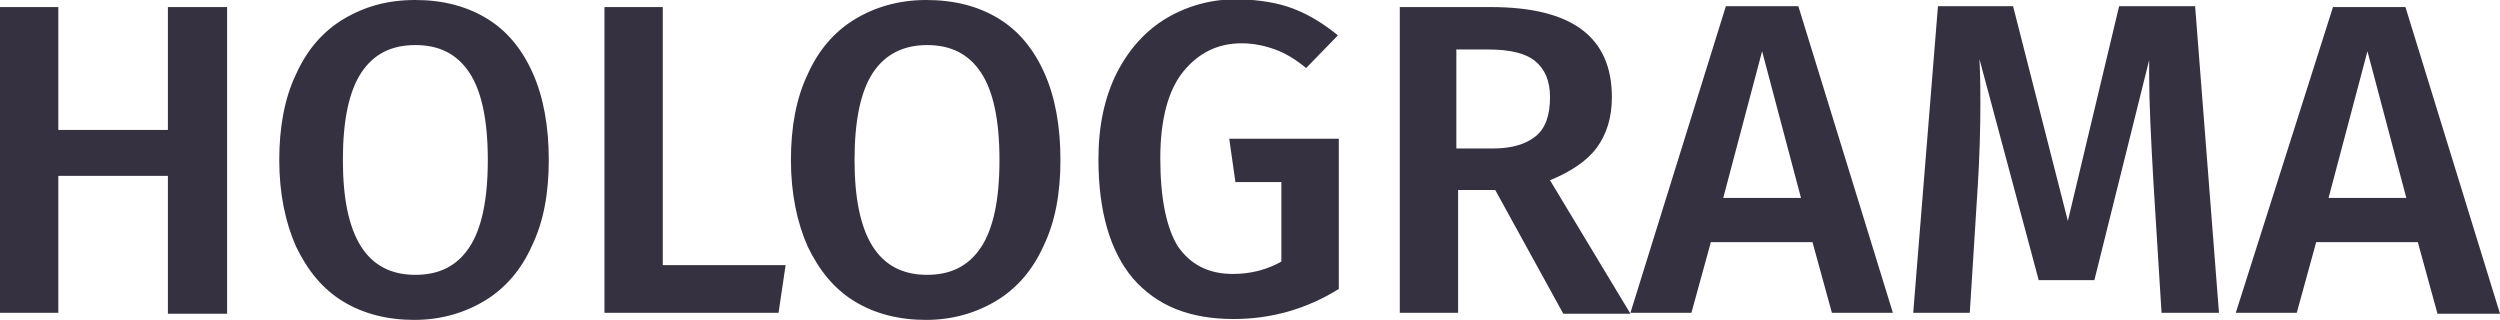 <?xml version="1.0" encoding="utf-8"?>
<!-- Generator: Adobe Illustrator 19.0.0, SVG Export Plug-In . SVG Version: 6.00 Build 0)  -->
<svg version="1.1" id="Capa_1" xmlns="http://www.w3.org/2000/svg" xmlns:xlink="http://www.w3.org/1999/xlink" x="0px" y="0px"
	 viewBox="0 0 282.9 36.2" style="enable-background:new 0 0 282.9 36.2;" xml:space="preserve">
	<g id="MS_x5F_home--hologramas">
		<path id="XMLID_42_" style="fill:#353140;" d="M19,35.4V19.9H6.6v15.5H0V0.8h6.6v13.9H19V0.8h6.7v34.7H19z"/>
		<path id="XMLID_44_" style="fill:#353140;" d="M55.1,2.1c2.3,1.4,4,3.5,5.2,6.2c1.2,2.7,1.8,6,1.8,9.8c0,3.8-0.6,7-1.9,9.7
			c-1.2,2.7-3,4.8-5.3,6.2c-2.3,1.4-5,2.2-8,2.2c-3.1,0-5.8-0.7-8.1-2.1c-2.3-1.4-4-3.5-5.3-6.2c-1.2-2.7-1.9-6-1.9-9.8
			c0-3.7,0.6-7,1.9-9.7c1.2-2.7,3-4.8,5.3-6.2C41.3,0.7,43.9,0,47,0C50.1,0,52.8,0.7,55.1,2.1z M40.9,8.2c-1.4,2.1-2.1,5.4-2.1,9.9
			c0,8.7,2.7,13,8.2,13c2.7,0,4.7-1,6.1-3.1c1.4-2.1,2.1-5.4,2.1-9.9c0-4.5-0.7-7.8-2.1-9.9c-1.4-2.1-3.4-3.1-6.1-3.1
			C44.3,5.1,42.3,6.1,40.9,8.2z"/>
		<path id="XMLID_47_" style="fill:#353140;" d="M75,0.8V30h13.9l-0.8,5.4H68.4V0.8H75z"/>
		<path id="XMLID_49_" style="fill:#353140;" d="M113,2.1c2.3,1.4,4,3.5,5.2,6.2c1.2,2.7,1.8,6,1.8,9.8c0,3.8-0.6,7-1.9,9.7
			c-1.2,2.7-3,4.8-5.3,6.2c-2.3,1.4-5,2.2-8,2.2c-3.1,0-5.8-0.7-8.1-2.1c-2.3-1.4-4-3.5-5.3-6.2c-1.2-2.7-1.9-6-1.9-9.8
			c0-3.7,0.6-7,1.9-9.7c1.2-2.7,3-4.8,5.3-6.2c2.3-1.4,5-2.2,8.1-2.2C108,0,110.7,0.7,113,2.1z M98.8,8.2c-1.4,2.1-2.1,5.4-2.1,9.9
			c0,8.7,2.7,13,8.2,13c2.7,0,4.7-1,6.1-3.1c1.4-2.1,2.1-5.4,2.1-9.9c0-4.5-0.7-7.8-2.1-9.9c-1.4-2.1-3.4-3.1-6.1-3.1
			C102.3,5.1,100.2,6.1,98.8,8.2z"/>
		<path id="XMLID_52_" style="fill:#353140;" d="M146.4,1c1.8,0.7,3.4,1.7,5,3l-3.6,3.7c-1.2-1-2.4-1.7-3.5-2.1
			c-1.1-0.4-2.4-0.7-3.8-0.7c-2.7,0-4.9,1.1-6.6,3.2c-1.7,2.1-2.6,5.4-2.6,9.8c0,4.6,0.7,7.9,2,10c1.4,2,3.4,3.1,6.2,3.1
			c2.1,0,3.9-0.5,5.5-1.4v-9h-5.2l-0.7-4.9h12.4v17c-3.7,2.3-7.7,3.4-11.9,3.4c-5,0-8.7-1.5-11.4-4.6c-2.6-3.1-3.9-7.6-3.9-13.5
			c0-3.8,0.7-7,2.1-9.8c1.4-2.7,3.3-4.8,5.7-6.2c2.4-1.4,5.1-2.1,8-2.1C142.6,0,144.6,0.3,146.4,1z"/>
		<path id="XMLID_54_" style="fill:#353140;" d="M169.2,21.5h-4.2v13.9h-6.6V0.8h10.3c9.2,0,13.7,3.4,13.7,10.2
			c0,2.3-0.6,4.2-1.7,5.7c-1.1,1.5-2.9,2.7-5.3,3.7l9.1,15.1h-7.6L169.2,21.5z M164.9,16.8h4.1c2.1,0,3.7-0.5,4.8-1.4
			c1.1-0.9,1.6-2.4,1.6-4.4c0-1.9-0.6-3.2-1.7-4.1c-1.1-0.9-2.9-1.3-5.3-1.3h-3.6V16.8z"/>
		<path id="XMLID_57_" style="fill:#353140;" d="M207.3,35.4l-2.2-8h-11.5l-2.2,8h-6.9l10.8-34.7h8.2l10.7,34.7H207.3z M195,22.4h8.8
			l-4.4-16.6L195,22.4z"/>
		<path id="XMLID_60_" style="fill:#353140;" d="M251.1,35.4h-6.5l-0.9-14.5c-0.3-5.2-0.5-9.3-0.5-12.3V6.8L237,31.7h-6.3L224,6.7
			c0.1,2.2,0.1,3.9,0.1,5c0,3-0.1,6.2-0.3,9.4l-0.9,14.3h-6.4l2.8-34.7h8.5l6.2,24.3l5.8-24.3h8.6L251.1,35.4z"/>
		<path id="XMLID_62_" style="fill:#353140;" d="M275.8,35.4l-2.2-8h-11.5l-2.2,8h-6.9L264,0.8h8.2l10.7,34.7H275.8z M263.5,22.4h8.8
			l-4.4-16.6L263.5,22.4z"/>
	</g>
</svg>

